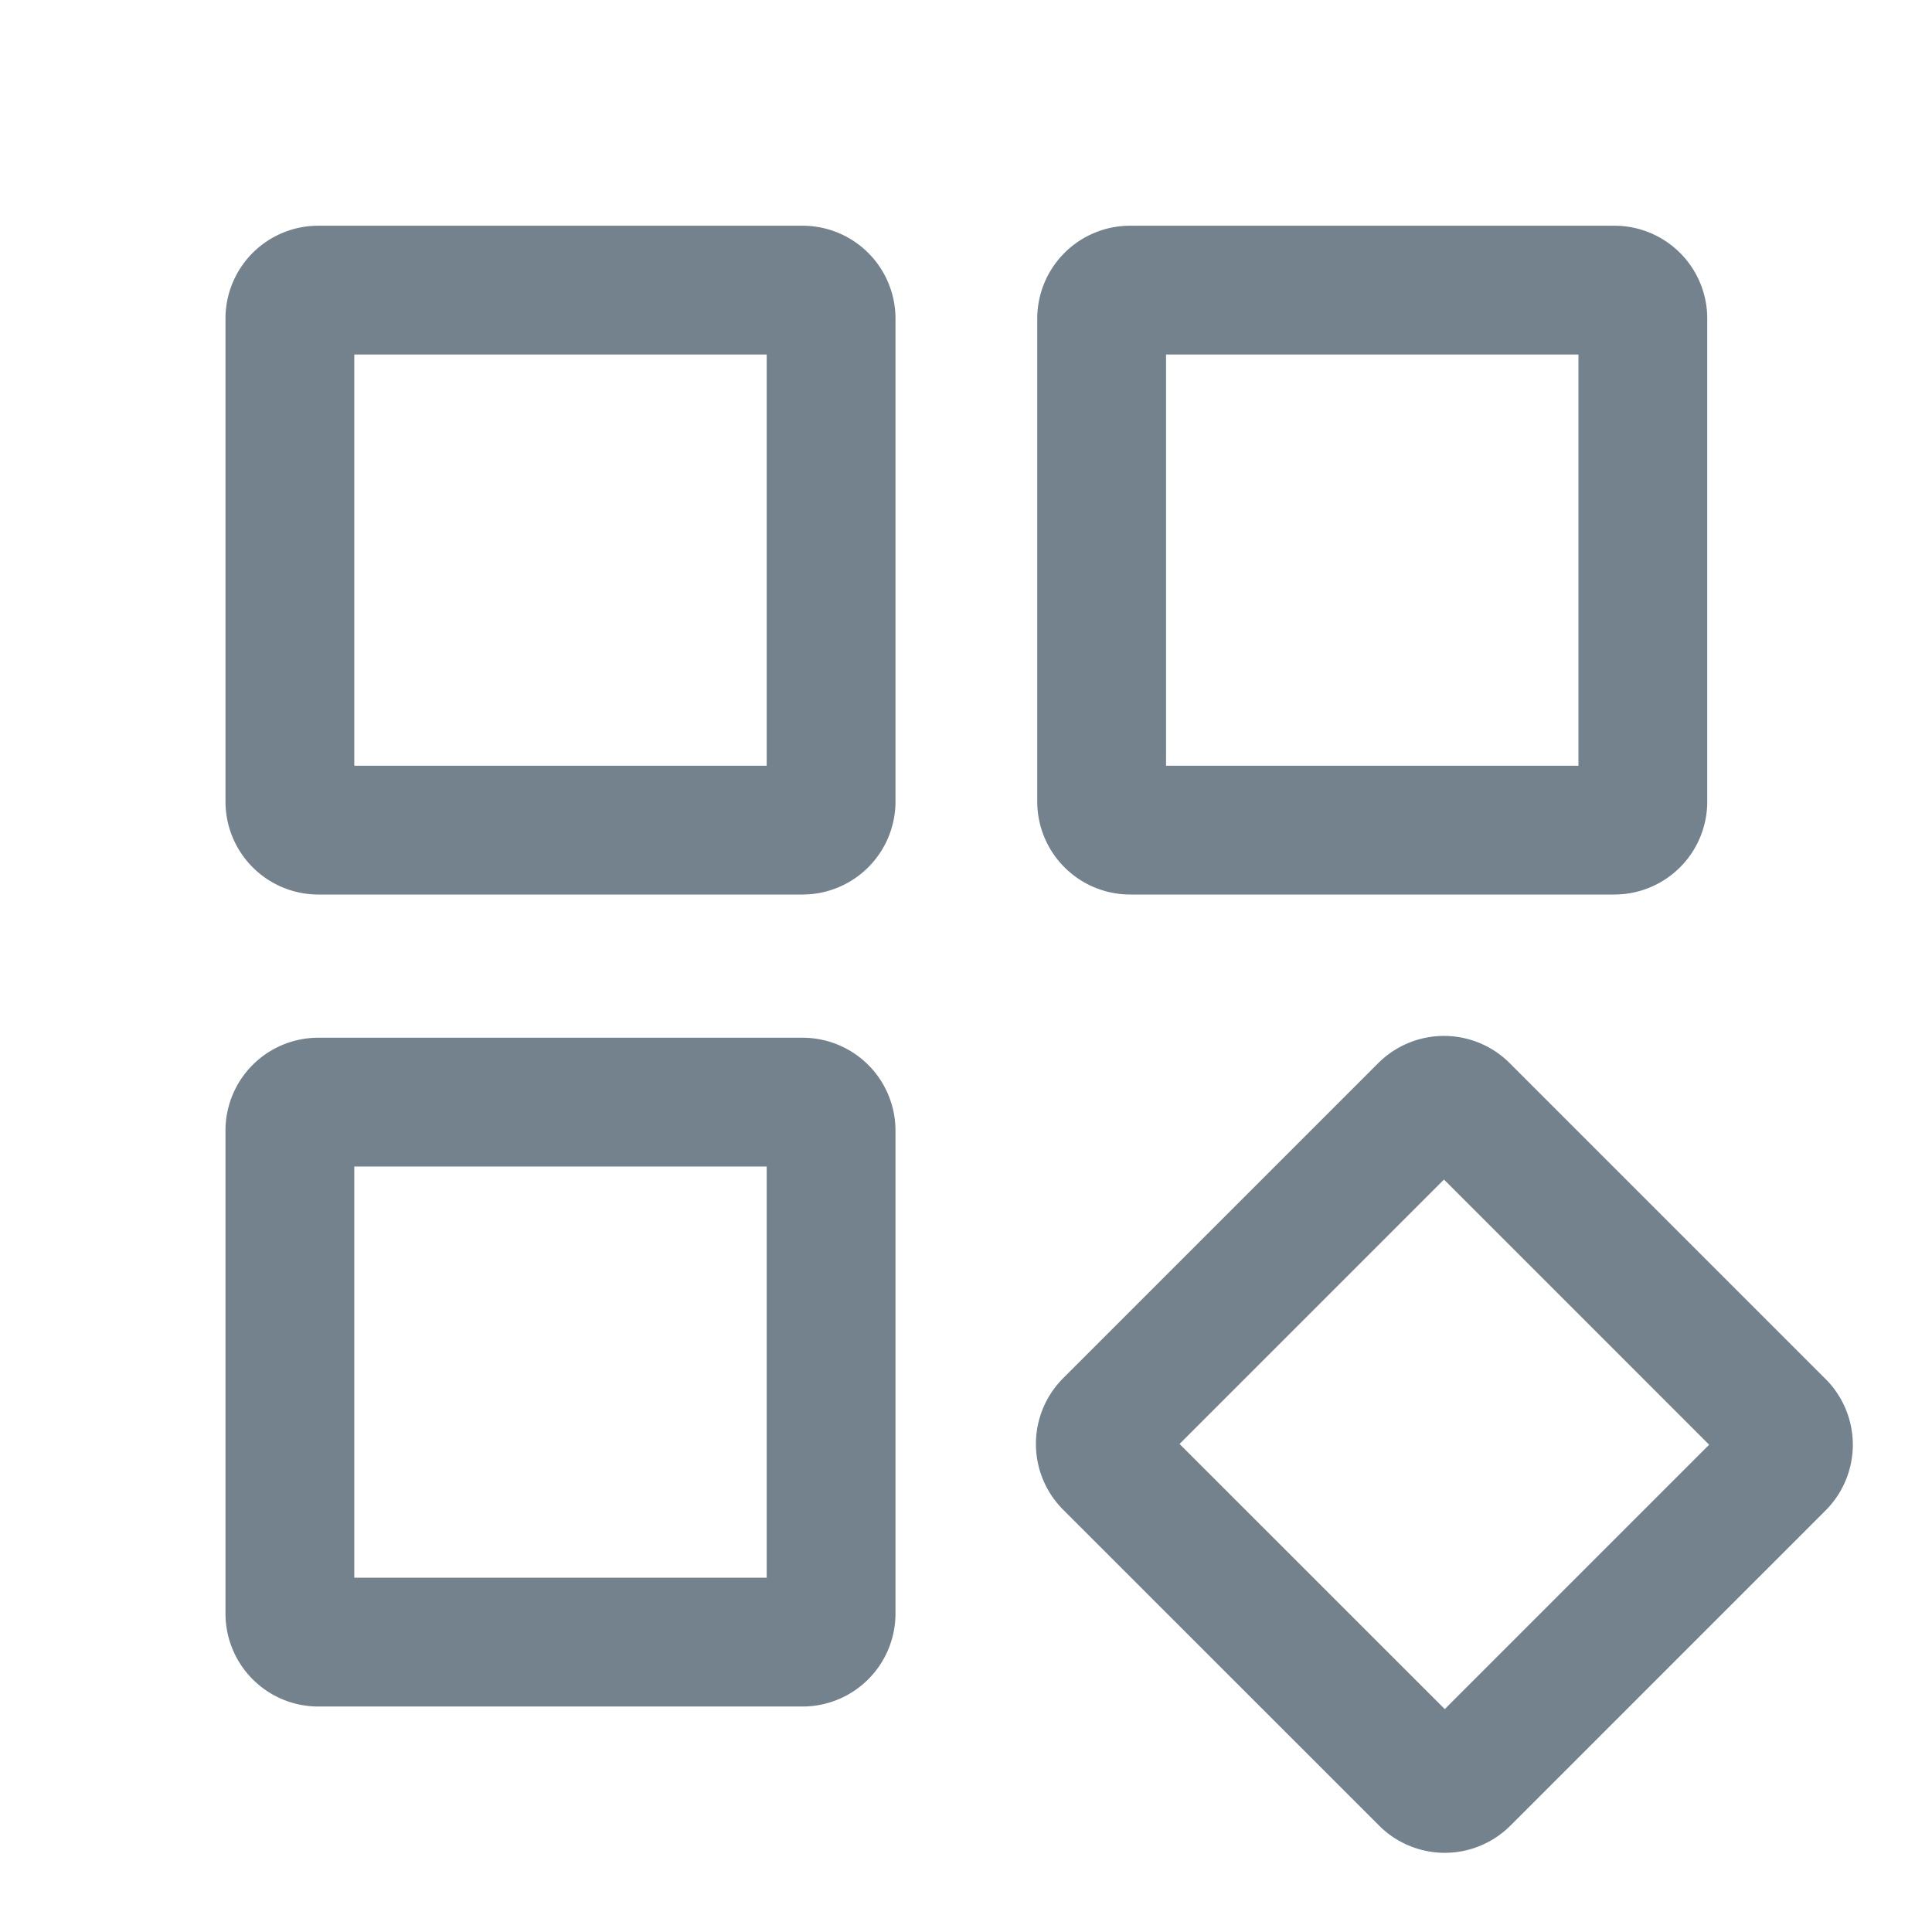 <svg xmlns="http://www.w3.org/2000/svg" xml:space="preserve" fill-rule="evenodd" stroke-linecap="round" stroke-linejoin="round" stroke-miterlimit="2" clip-rule="evenodd" viewBox="0 0 24 24"><path fill="none" d="M0 0h24v24H0z"/><path fill="none" stroke="#73828c" stroke-width="1.6" d="M10.324 3.958a.354.354 0 0 0-.354-.354H3.955a.353.353 0 0 0-.354.354v5.999c0 .196.158.355.354.355H9.97a.355.355 0 0 0 .354-.355V3.958Zm0 10.087a.354.354 0 0 0-.354-.354H3.955a.353.353 0 0 0-.354.354v5.999c0 .196.158.355.354.355H9.97a.355.355 0 0 0 .354-.355v-5.999ZM20.408 3.958a.353.353 0 0 0-.354-.354h-6.015a.354.354 0 0 0-.354.354v5.999c0 .196.159.355.354.355h6.015a.354.354 0 0 0 .354-.355V3.958Zm1.705 14.239a.354.354 0 0 0 0-.5l-3.925-3.925a.355.355 0 0 0-.501 0l-3.915 3.915a.355.355 0 0 0 0 .501l3.925 3.924a.353.353 0 0 0 .501 0l3.915-3.915Z"/></svg>